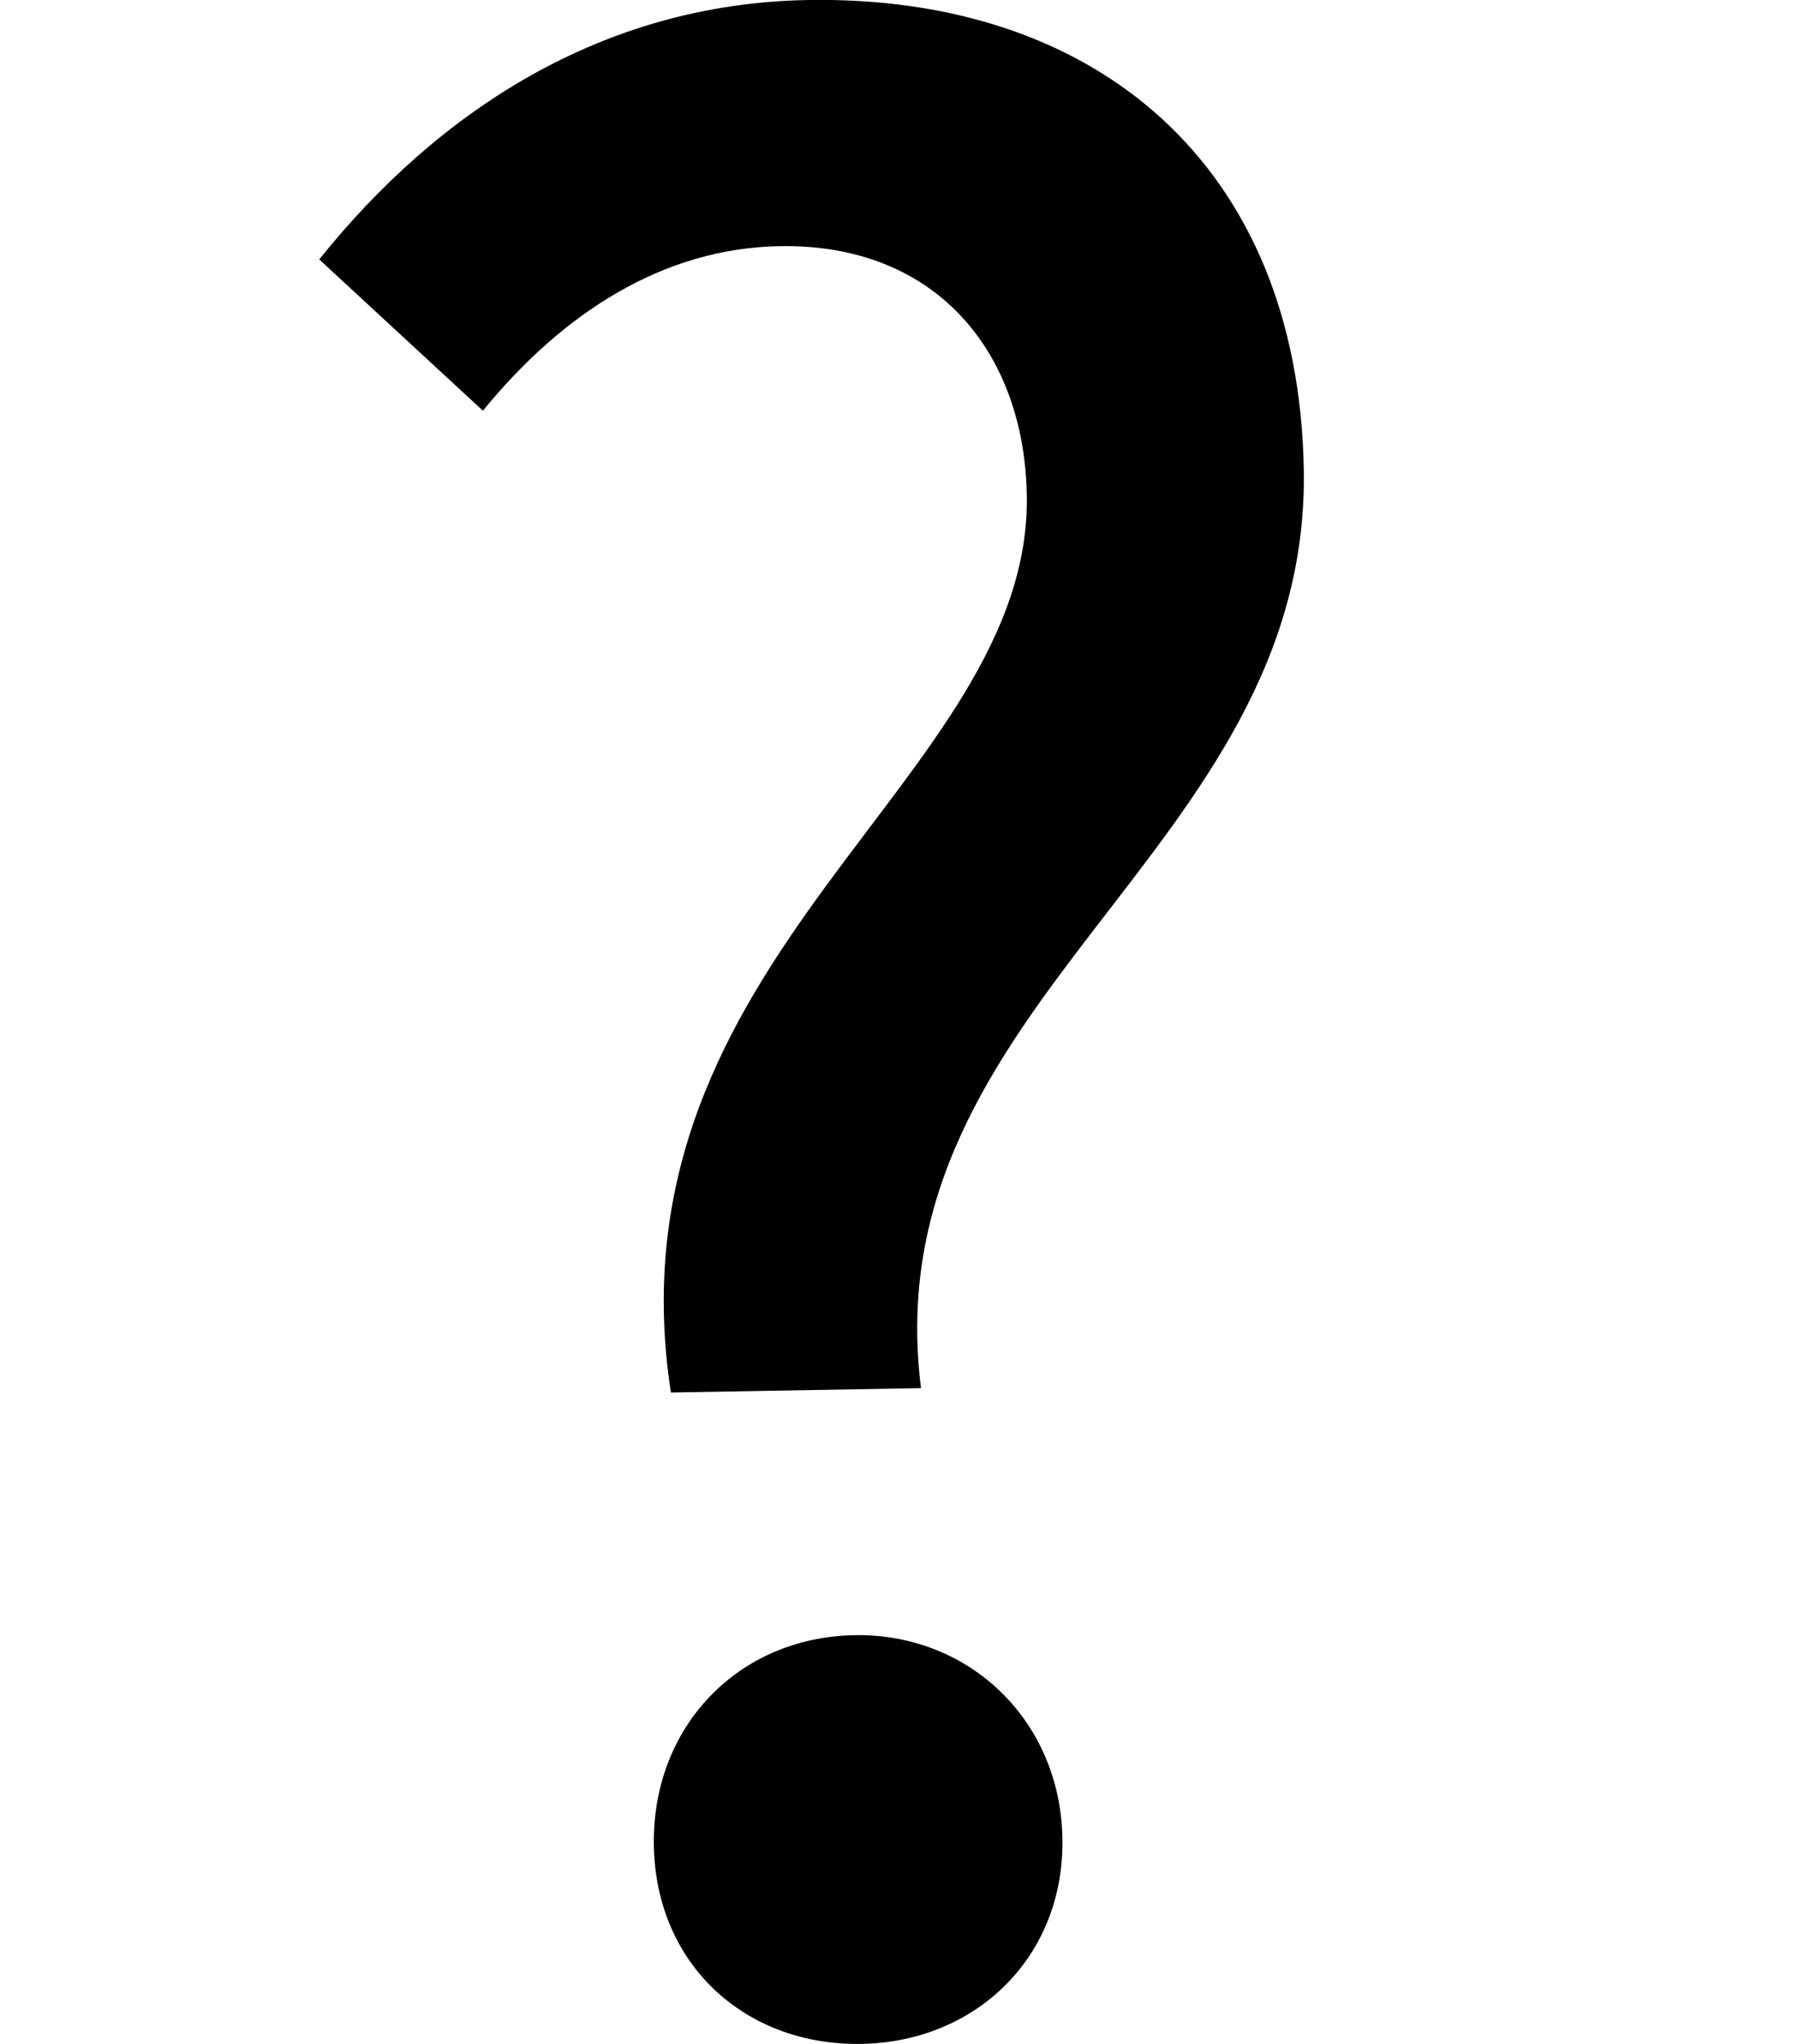 <?xml version="1.0" encoding="UTF-8"?>
<svg width="22px" height="25px" viewBox="0 0 22 25" version="1.1" xmlns="http://www.w3.org/2000/svg" xmlns:xlink="http://www.w3.org/1999/xlink">
    <!-- Generator: Sketch 52.3 (67297) - http://www.bohemiancoding.com/sketch -->
    <title>? copy</title>
    <desc>Created with Sketch.</desc>
    <g id="web" stroke="none" stroke-width="1" fill="none" fill-rule="evenodd">
        <path d="M8.13,16.999 C7.403,11.631 12.676,9.586 12.676,6.103 C12.676,4.345 11.615,3.003 9.706,3.003 C8.282,3.003 7.04,3.77 6.04,4.952 L4.07,3.067 C5.555,1.278 7.585,-0.001 10.1,-0.001 C13.615,-0.001 16.07,2.108 16.07,5.847 C16.07,10.513 10.676,12.238 11.191,16.999 L8.13,16.999 Z M10.325,25.006 C8.897,25.006 7.825,23.987 7.825,22.537 C7.825,21.086 8.897,20.006 10.325,20.006 C11.722,20.006 12.825,21.086 12.825,22.537 C12.825,23.987 11.722,25.006 10.325,25.006 Z" id="?-copy" fill="#000000" transform="translate(10.07, 12.503) rotate(-1) translate(-10.07, -12.503) "></path>
    </g>
</svg>